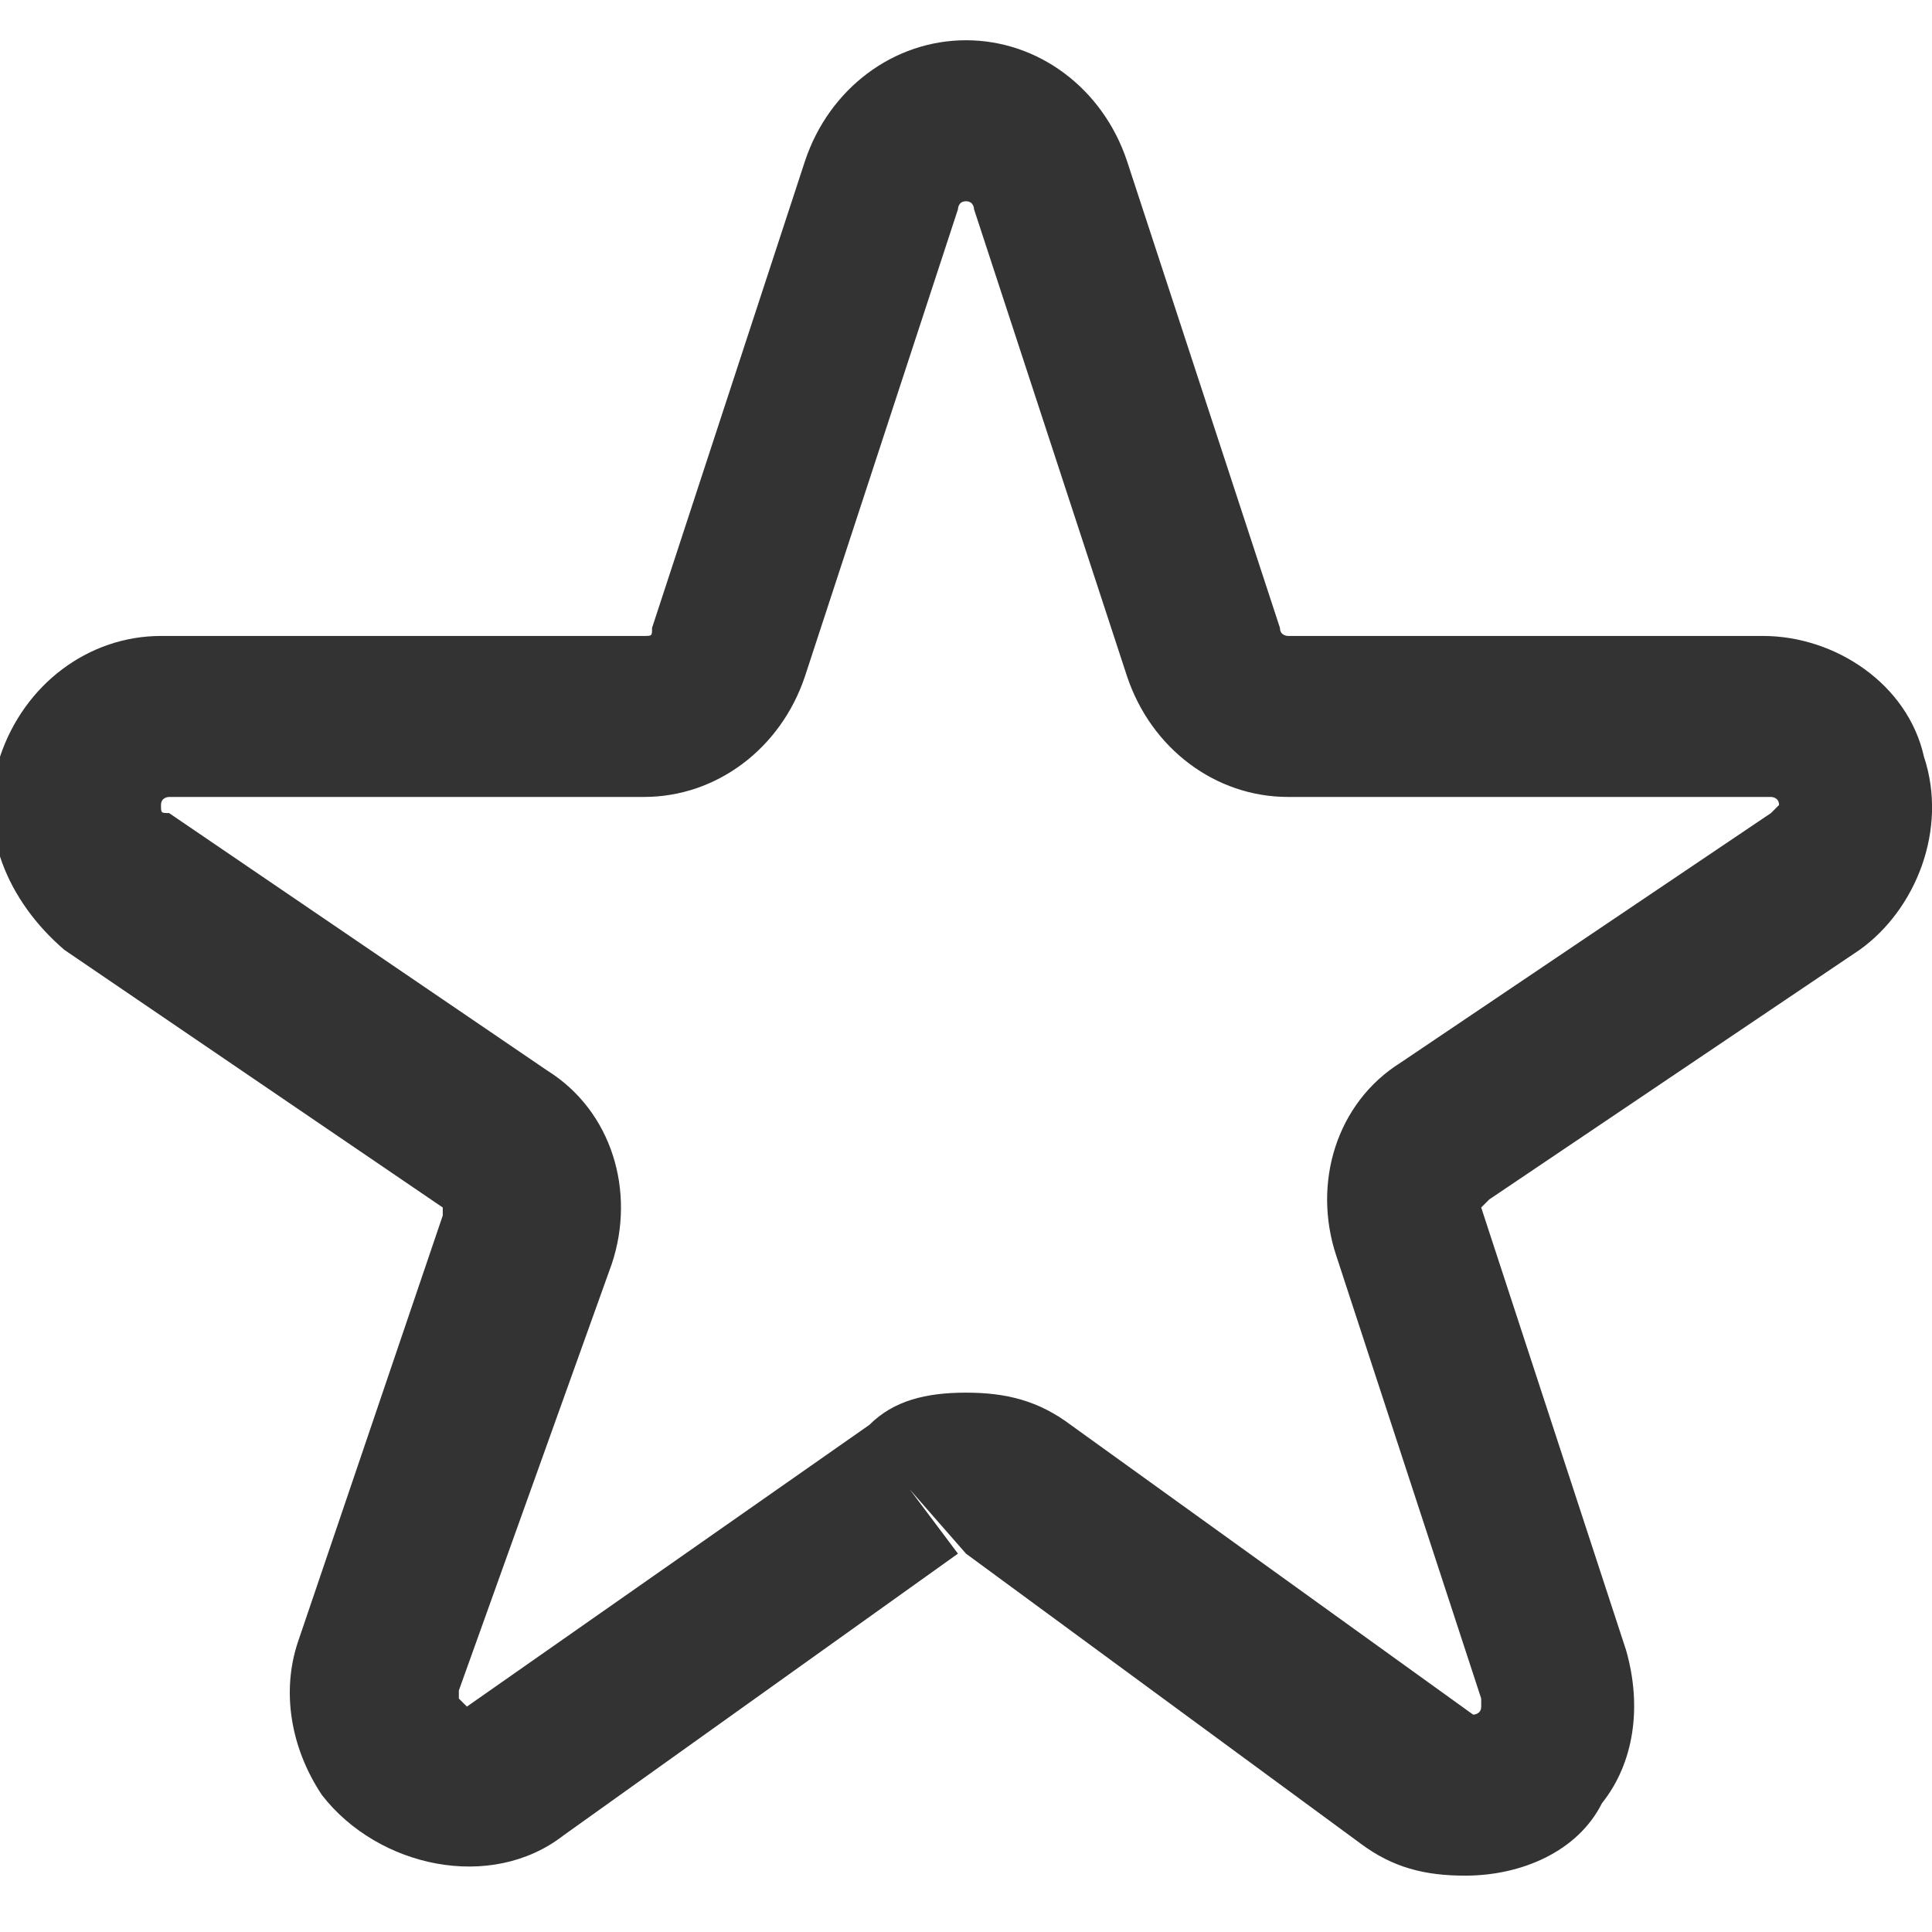 <?xml version="1.0" encoding="utf-8"?>
<!-- Generator: Adobe Illustrator 18.1.1, SVG Export Plug-In . SVG Version: 6.00 Build 0)  -->
<!DOCTYPE svg PUBLIC "-//W3C//DTD SVG 1.1//EN" "http://www.w3.org/Graphics/SVG/1.1/DTD/svg11.dtd">
<svg version="1.1" id="Layer_1" xmlns="http://www.w3.org/2000/svg" xmlns:xlink="http://www.w3.org/1999/xlink" x="0px" y="0px"
	 viewBox="0 0 24 24" enable-background="new 0 0 24 24" xml:space="preserve">
<g>
	<path fill="#333333" d="M18.2,23.3c-0.5,0-0.9-0.1-1.3-0.4l-4.9-3.6l-0.7-0.8l0.6,0.8L7,22.8c-0.9,0.7-2.3,0.4-3-0.5
		c-0.4-0.6-0.5-1.3-0.3-1.9l1.8-5.3c0-0.1,0-0.1,0-0.1l-4.7-3.2C0.1,11.2-0.3,10.3,0,9.4s1.1-1.5,2-1.5H8c0.1,0,0.1,0,0.1-0.1L10,2
		c0.3-0.9,1.1-1.5,2-1.5s1.7,0.6,2,1.5l1.9,5.8c0,0.1,0.1,0.1,0.1,0.1h5.9c0.9,0,1.8,0.6,2,1.5c0.3,0.9-0.1,1.9-0.8,2.4l-4.6,3.1
		c0,0-0.1,0.1-0.1,0.1l1.8,5.5c0.2,0.7,0.1,1.4-0.3,1.9C19.6,23,18.9,23.3,18.2,23.3z M12,17.3c0.5,0,0.9,0.1,1.3,0.4l5,3.6
		c0,0,0.1,0,0.1-0.1c0,0,0-0.1,0-0.1l-1.8-5.5c-0.3-0.9,0-1.9,0.8-2.4l4.6-3.1c0,0,0.1-0.1,0.1-0.1c0-0.1-0.1-0.1-0.1-0.1H16
		c-0.9,0-1.7-0.6-2-1.5l-1.9-5.8c0,0,0-0.1-0.1-0.1s-0.1,0.1-0.1,0.1L10,8.4C9.7,9.3,8.9,9.9,8,9.9H2.1c0,0-0.1,0-0.1,0.1
		c0,0.1,0,0.1,0.1,0.1l4.7,3.2c0.8,0.5,1.1,1.5,0.8,2.4L5.7,21c0,0.1,0,0.1,0,0.1c0,0,0.1,0.1,0.1,0.1l5-3.5
		C11.1,17.4,11.5,17.3,12,17.3z"/>
</g>
</svg>
